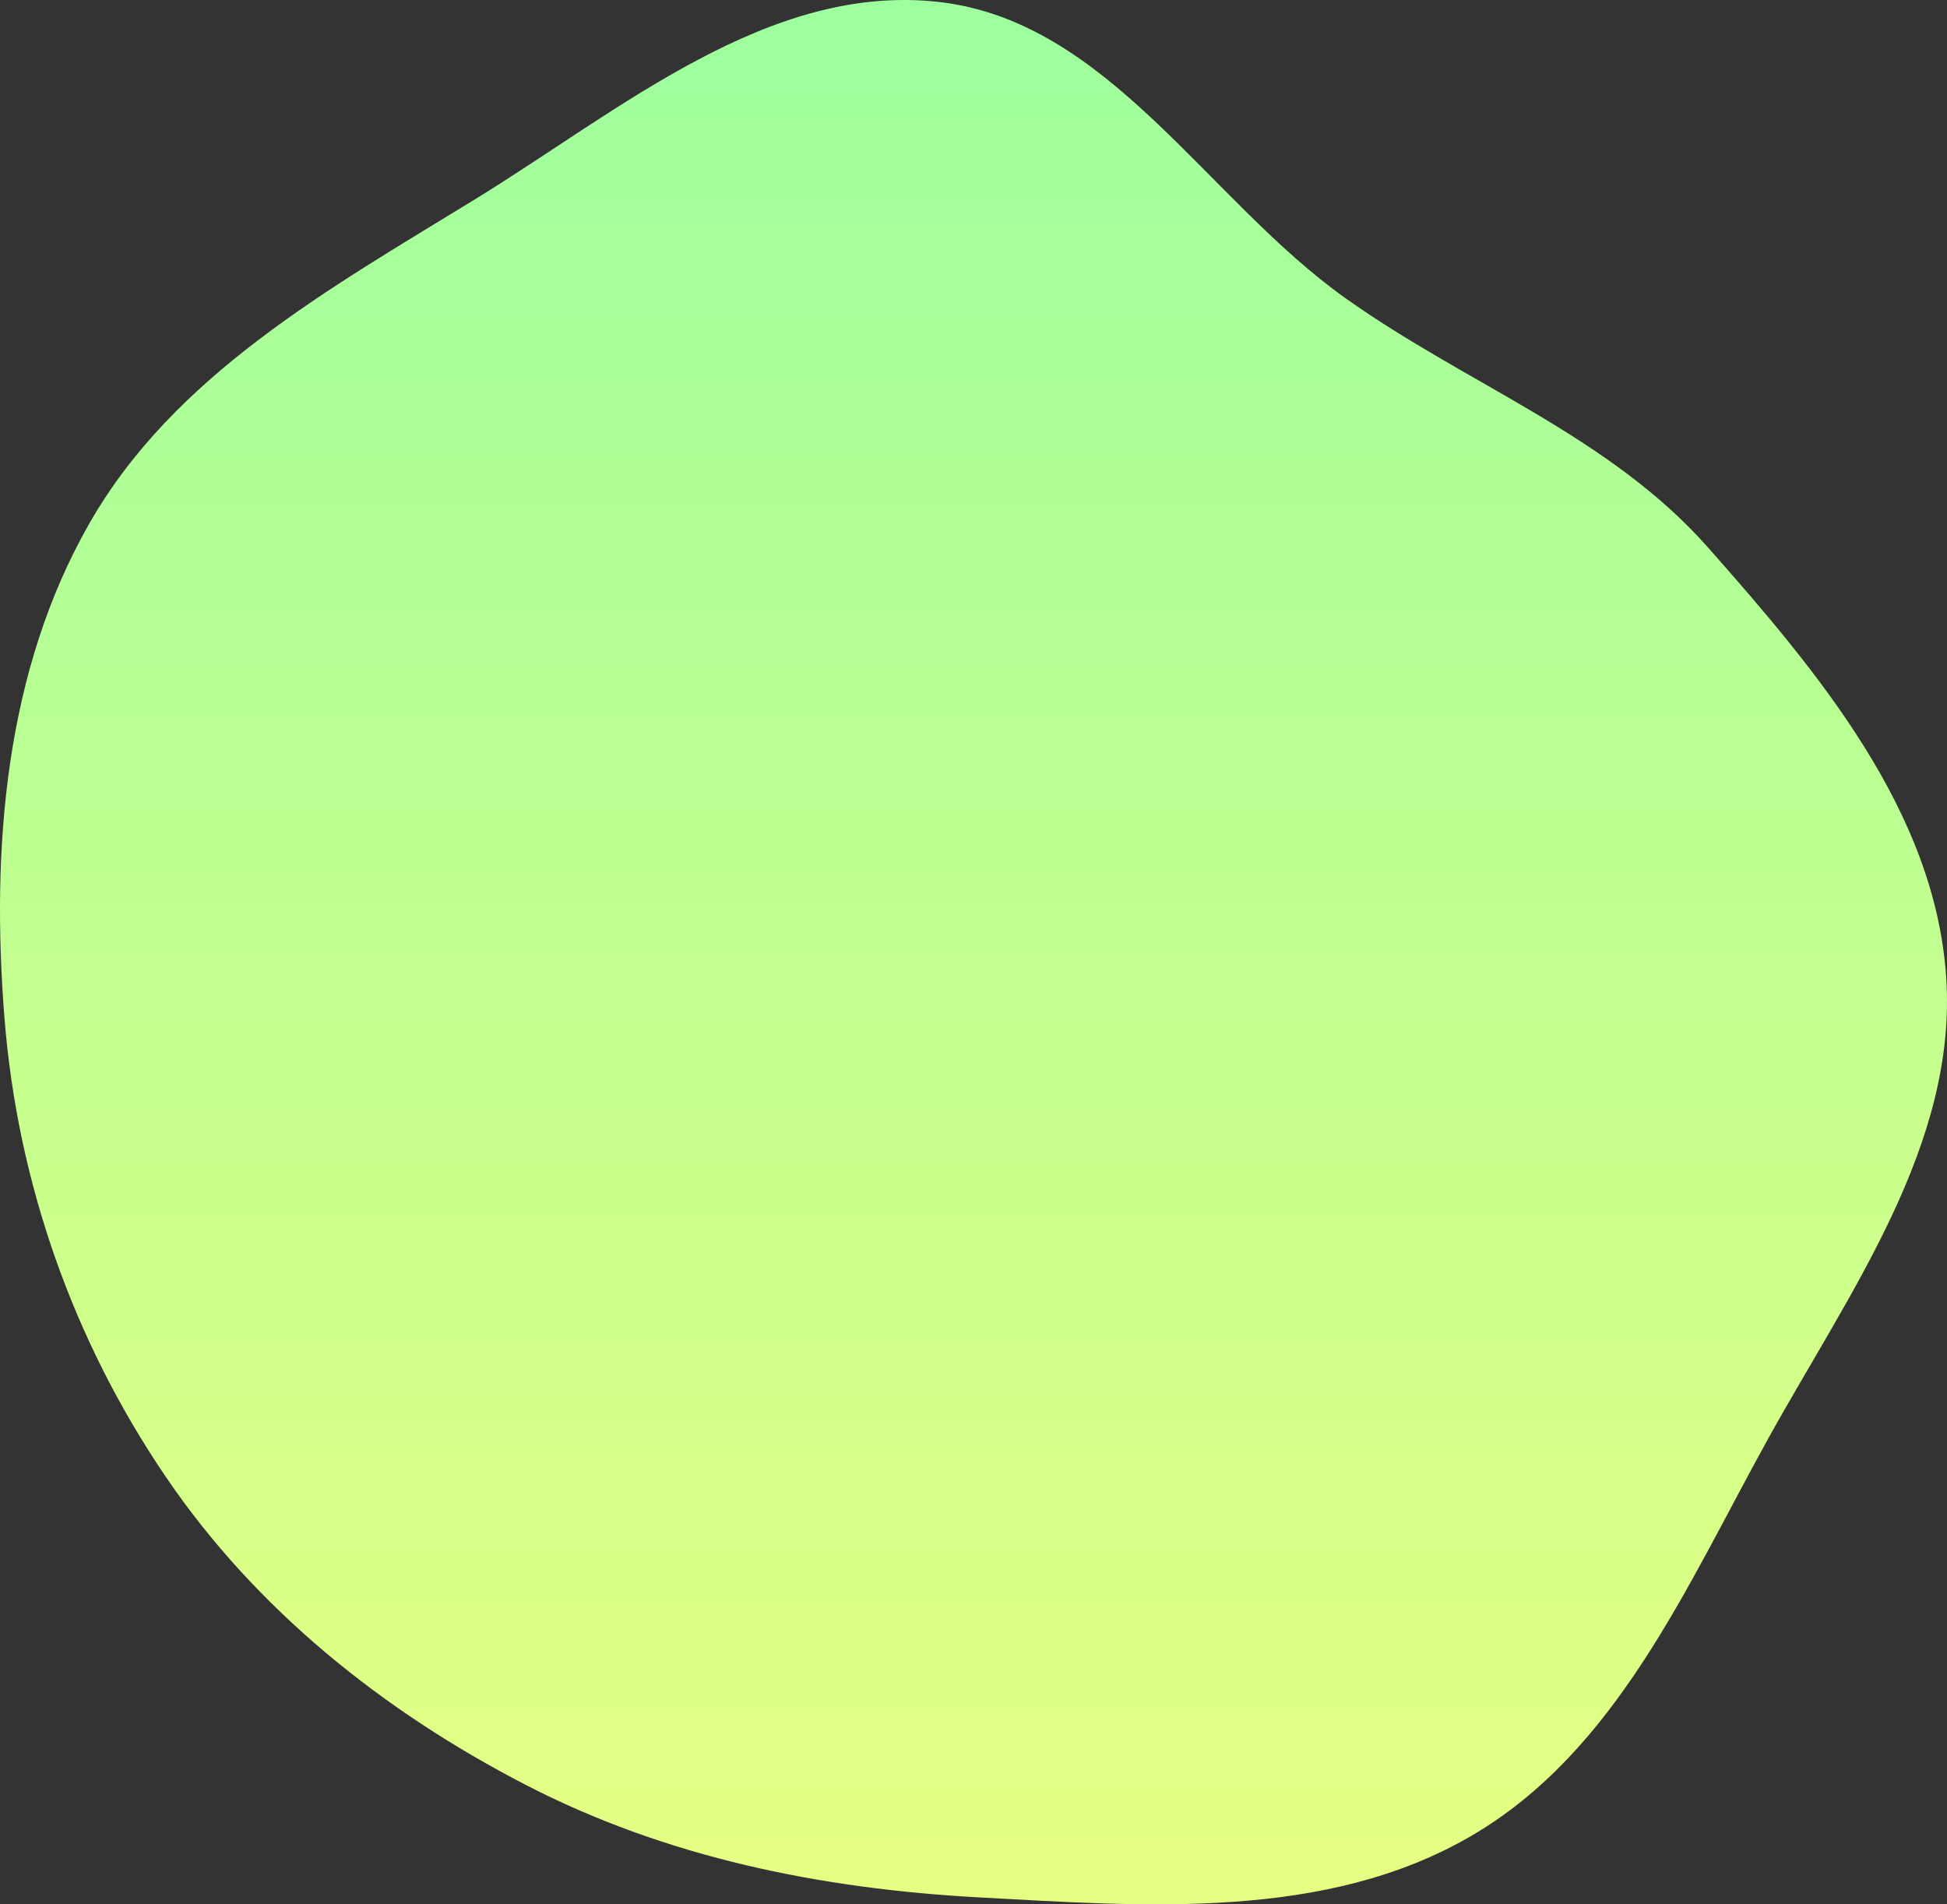 <svg width="229" height="224" viewBox="0 0 229 224" fill="none" xmlns="http://www.w3.org/2000/svg">
<rect x="0" y="0" width="229" height="224" fill="#333333" stroke="none"/>
<path d="M158.348 35.146C172.619 45.268 189.293 51.282 200.869 64.374C213.871 79.079 227.592 95.403 228.905 114.944C230.228 134.649 217.492 152.01 207.918 169.311C198.353 186.596 190.117 206.031 172.992 215.983C155.938 225.893 134.924 224.258 115.203 223.188C96.582 222.178 78.393 218.506 61.843 209.954C45.044 201.273 30.126 189.341 19.518 173.741C8.599 157.685 2.068 139.112 0.529 119.787C-1.065 99.783 0.577 78.89 10.573 61.461C20.509 44.138 38.677 33.984 55.743 23.52C72.915 12.99 90.385 -2.041 110.427 0.23C130.439 2.498 141.946 23.514 158.348 35.146Z" fill="url(#paint0_linear_236_1075)"/>
<defs>
<linearGradient id="paint0_linear_236_1075" x1="108.209" y1="2.05407e-06" x2="108.209" y2="224" gradientUnits="userSpaceOnUse">
<stop stop-color="#9DFF9D"/>
<stop offset="1" stop-color="#E6FF82"/>
</linearGradient>
</defs>
</svg>
